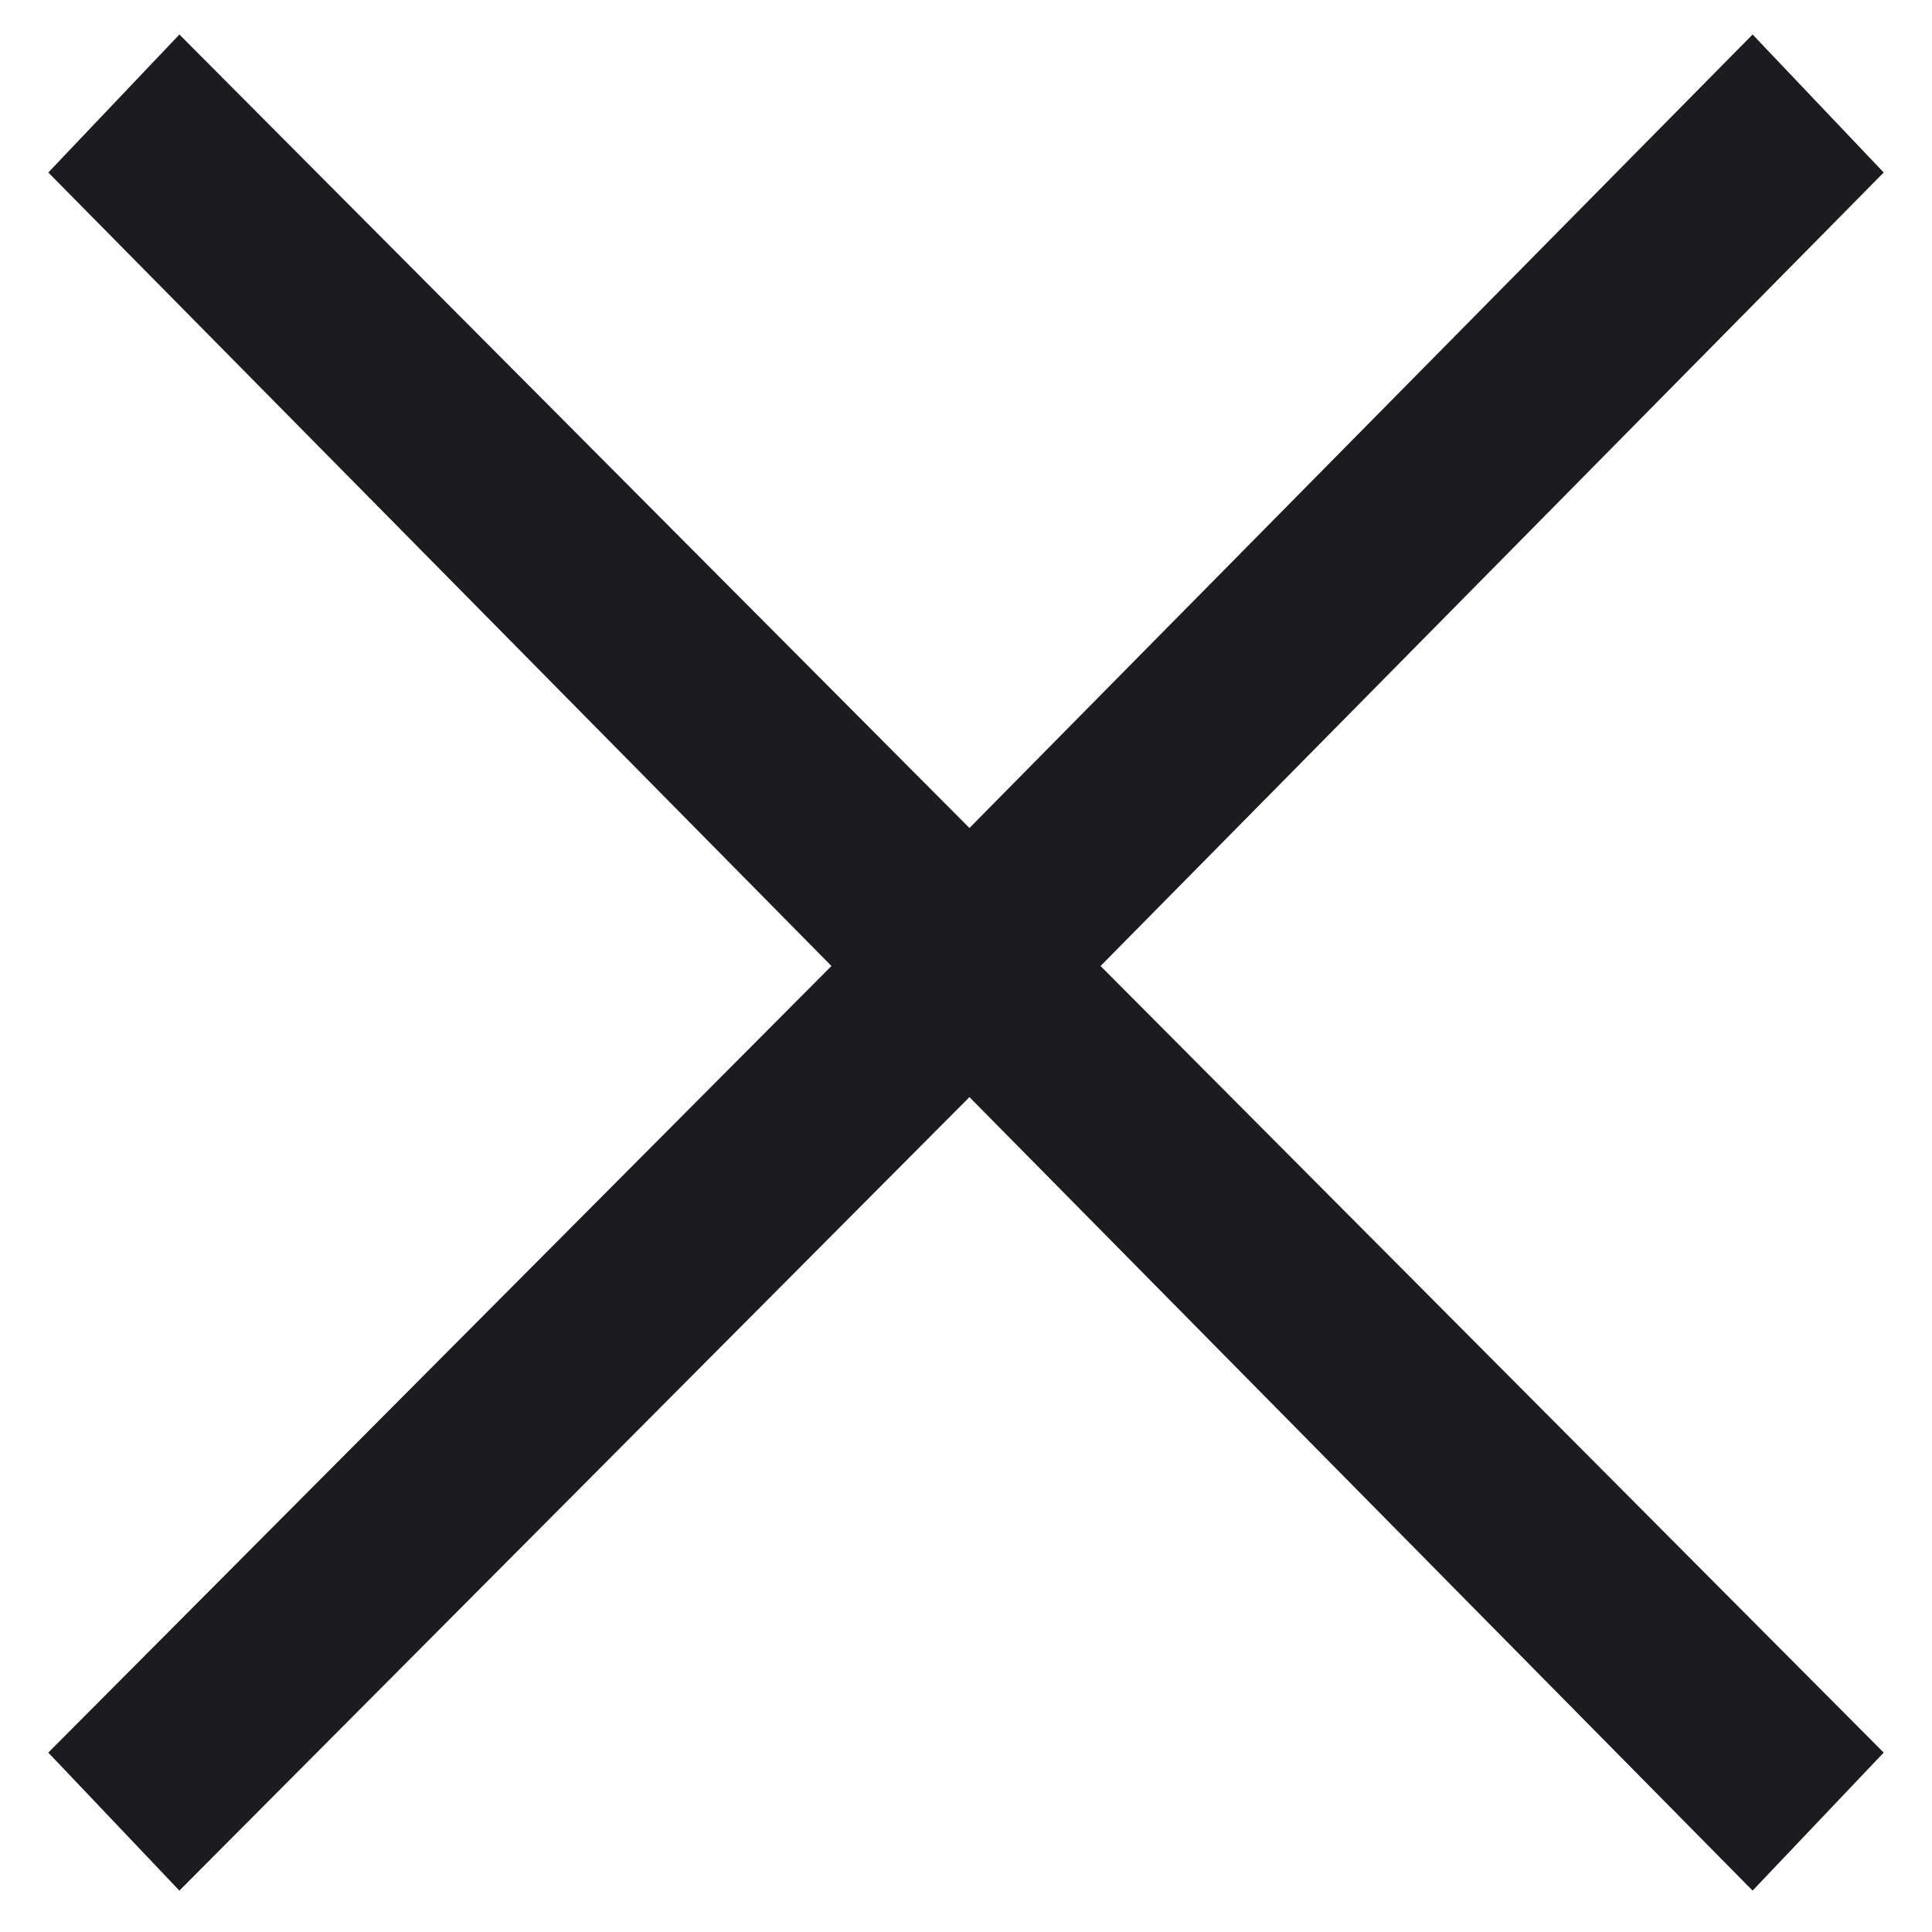 <svg width="14" height="14" viewBox="0 0 14 14" fill="none" xmlns="http://www.w3.org/2000/svg">
<path d="M1.3 13.7L0.35 12.7L6.025 7L0.35 1.25L1.3 0.25L7.025 6L12.7 0.25L13.65 1.25L7.975 7L13.65 12.7L12.7 13.7L7.025 7.95L1.3 13.7Z" fill="#1C1B1F"/>
</svg>
